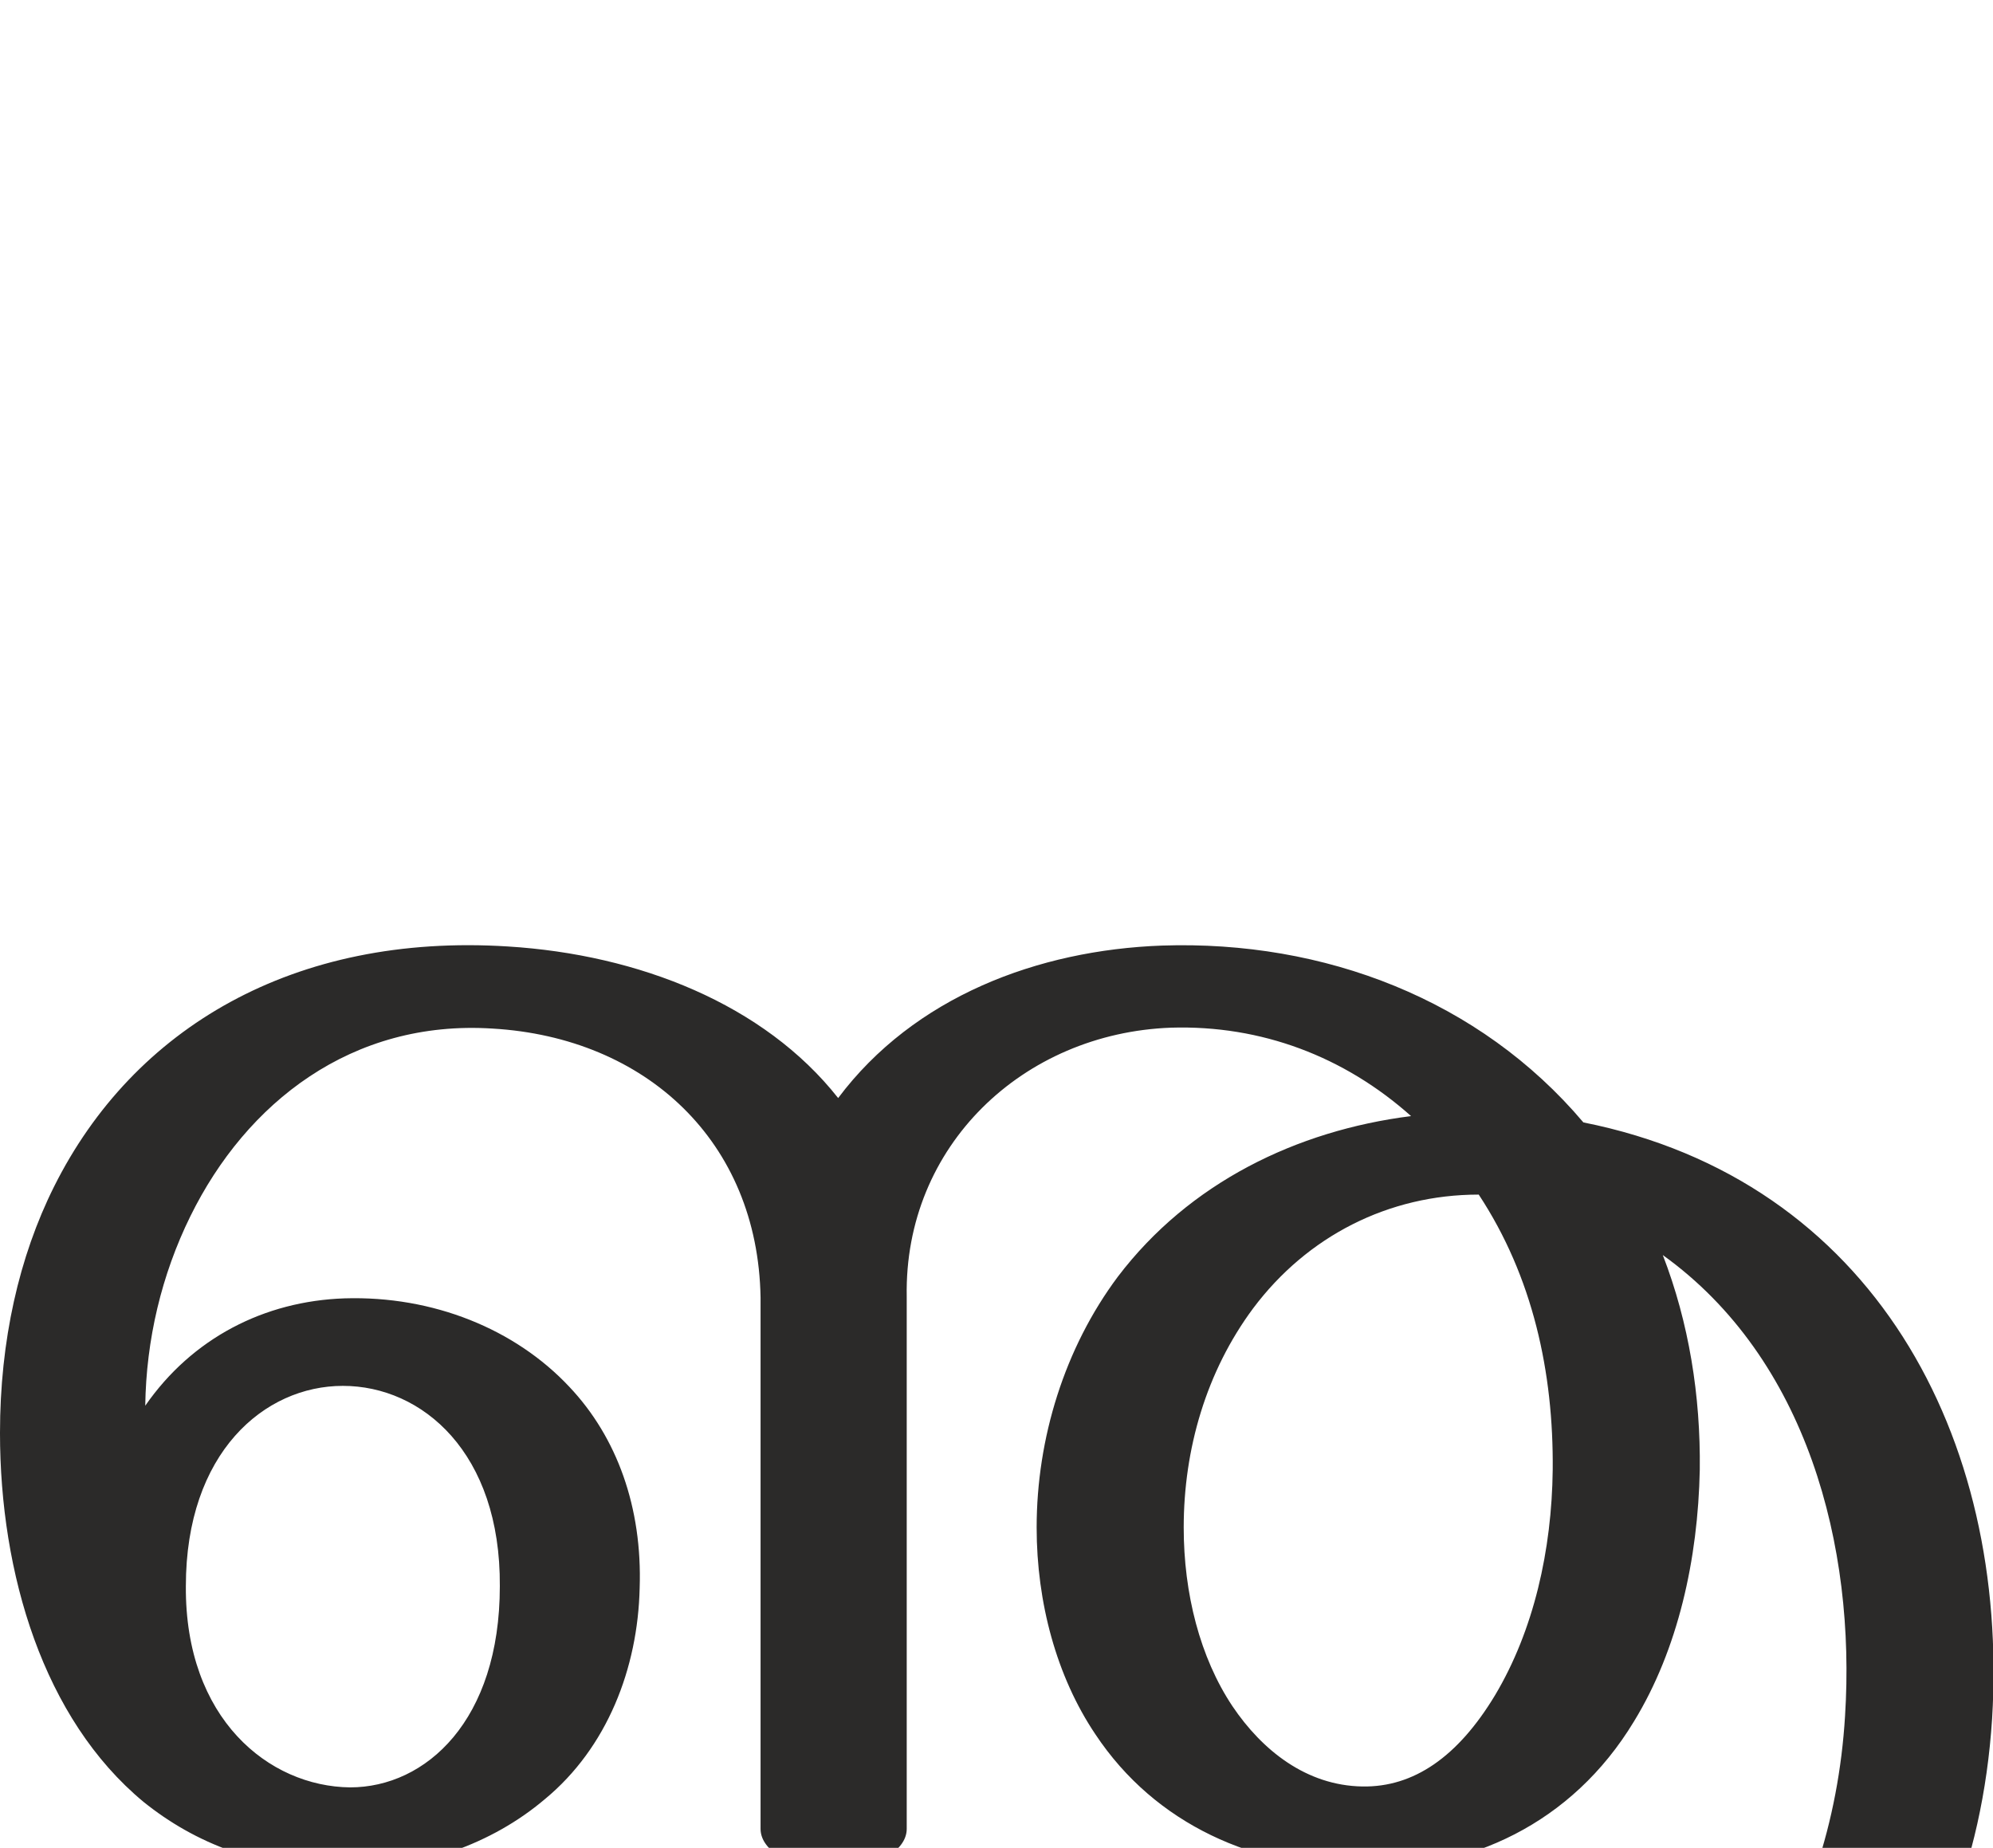 <?xml version="1.0" encoding="UTF-8"?>
<!DOCTYPE svg PUBLIC "-//W3C//DTD SVG 1.1//EN" "http://www.w3.org/Graphics/SVG/1.1/DTD/svg11.dtd">
<!-- Creator: CorelDRAW X8 -->
<svg xmlns="http://www.w3.org/2000/svg" xml:space="preserve" width="2209px" height="2048px" version="1.1" style="shape-rendering:geometricPrecision; text-rendering:geometricPrecision; image-rendering:optimizeQuality; fill-rule:evenodd; clip-rule:evenodd"
viewBox="0 0 2209 2048"
 xmlns:xlink="http://www.w3.org/1999/xlink">
 <defs>
  <style type="text/css">
   <![CDATA[
    .fil0 {fill:#2B2A29;fill-rule:nonzero}
   ]]>
  </style>
 </defs>
 <g id="Layer_x0020_1">
  <path class="fil0" d="M0 1588c0,-102 21,-195 60,-273 88,-176 266,-281 503,-266 145,9 284,64 366,168 84,-112 221,-164 359,-169 180,-6 352,60 467,196 321,64 472,349 453,661 -21,324 -227,545 -552,554 -132,4 -281,-30 -386,-113 -26,-21 -17,-49 19,-64 37,-14 88,-9 114,11 68,54 159,78 245,75 252,-7 383,-234 397,-466 12,-188 -42,-396 -202,-511 29,75 42,156 41,238 -2,99 -24,199 -73,279 -69,114 -183,165 -302,163 -118,-1 -228,-48 -295,-149 -43,-64 -65,-146 -65,-229 0,-99 31,-199 90,-278 79,-104 198,-162 325,-178 -74,-66 -166,-101 -266,-98 -164,6 -296,131 -293,298l0 590c0,25 -36,45 -81,45 -45,0 -81,-20 -81,-45l0 -589c-3,-173 -127,-288 -297,-298 -156,-10 -273,82 -335,208 -32,65 -49,137 -50,210 52,-75 132,-116 221,-119 98,-3 189,34 249,98 53,56 81,134 78,223 -2,89 -36,177 -105,234 -59,50 -138,78 -224,78 -91,0 -164,-29 -221,-75 -111,-92 -159,-253 -159,-409zm1639 -264c-100,0 -190,46 -250,126 -52,70 -77,156 -77,243 0,73 18,144 54,198 33,49 82,88 144,89 57,1 106,-33 147,-101 43,-72 63,-161 64,-250 1,-108 -22,-214 -82,-305zm-1433 434c-1,147 92,222 182,223 84,0 166,-74 166,-223 1,-148 -86,-222 -174,-222 -87,0 -174,74 -174,222z"/>
 </g>
</svg>
